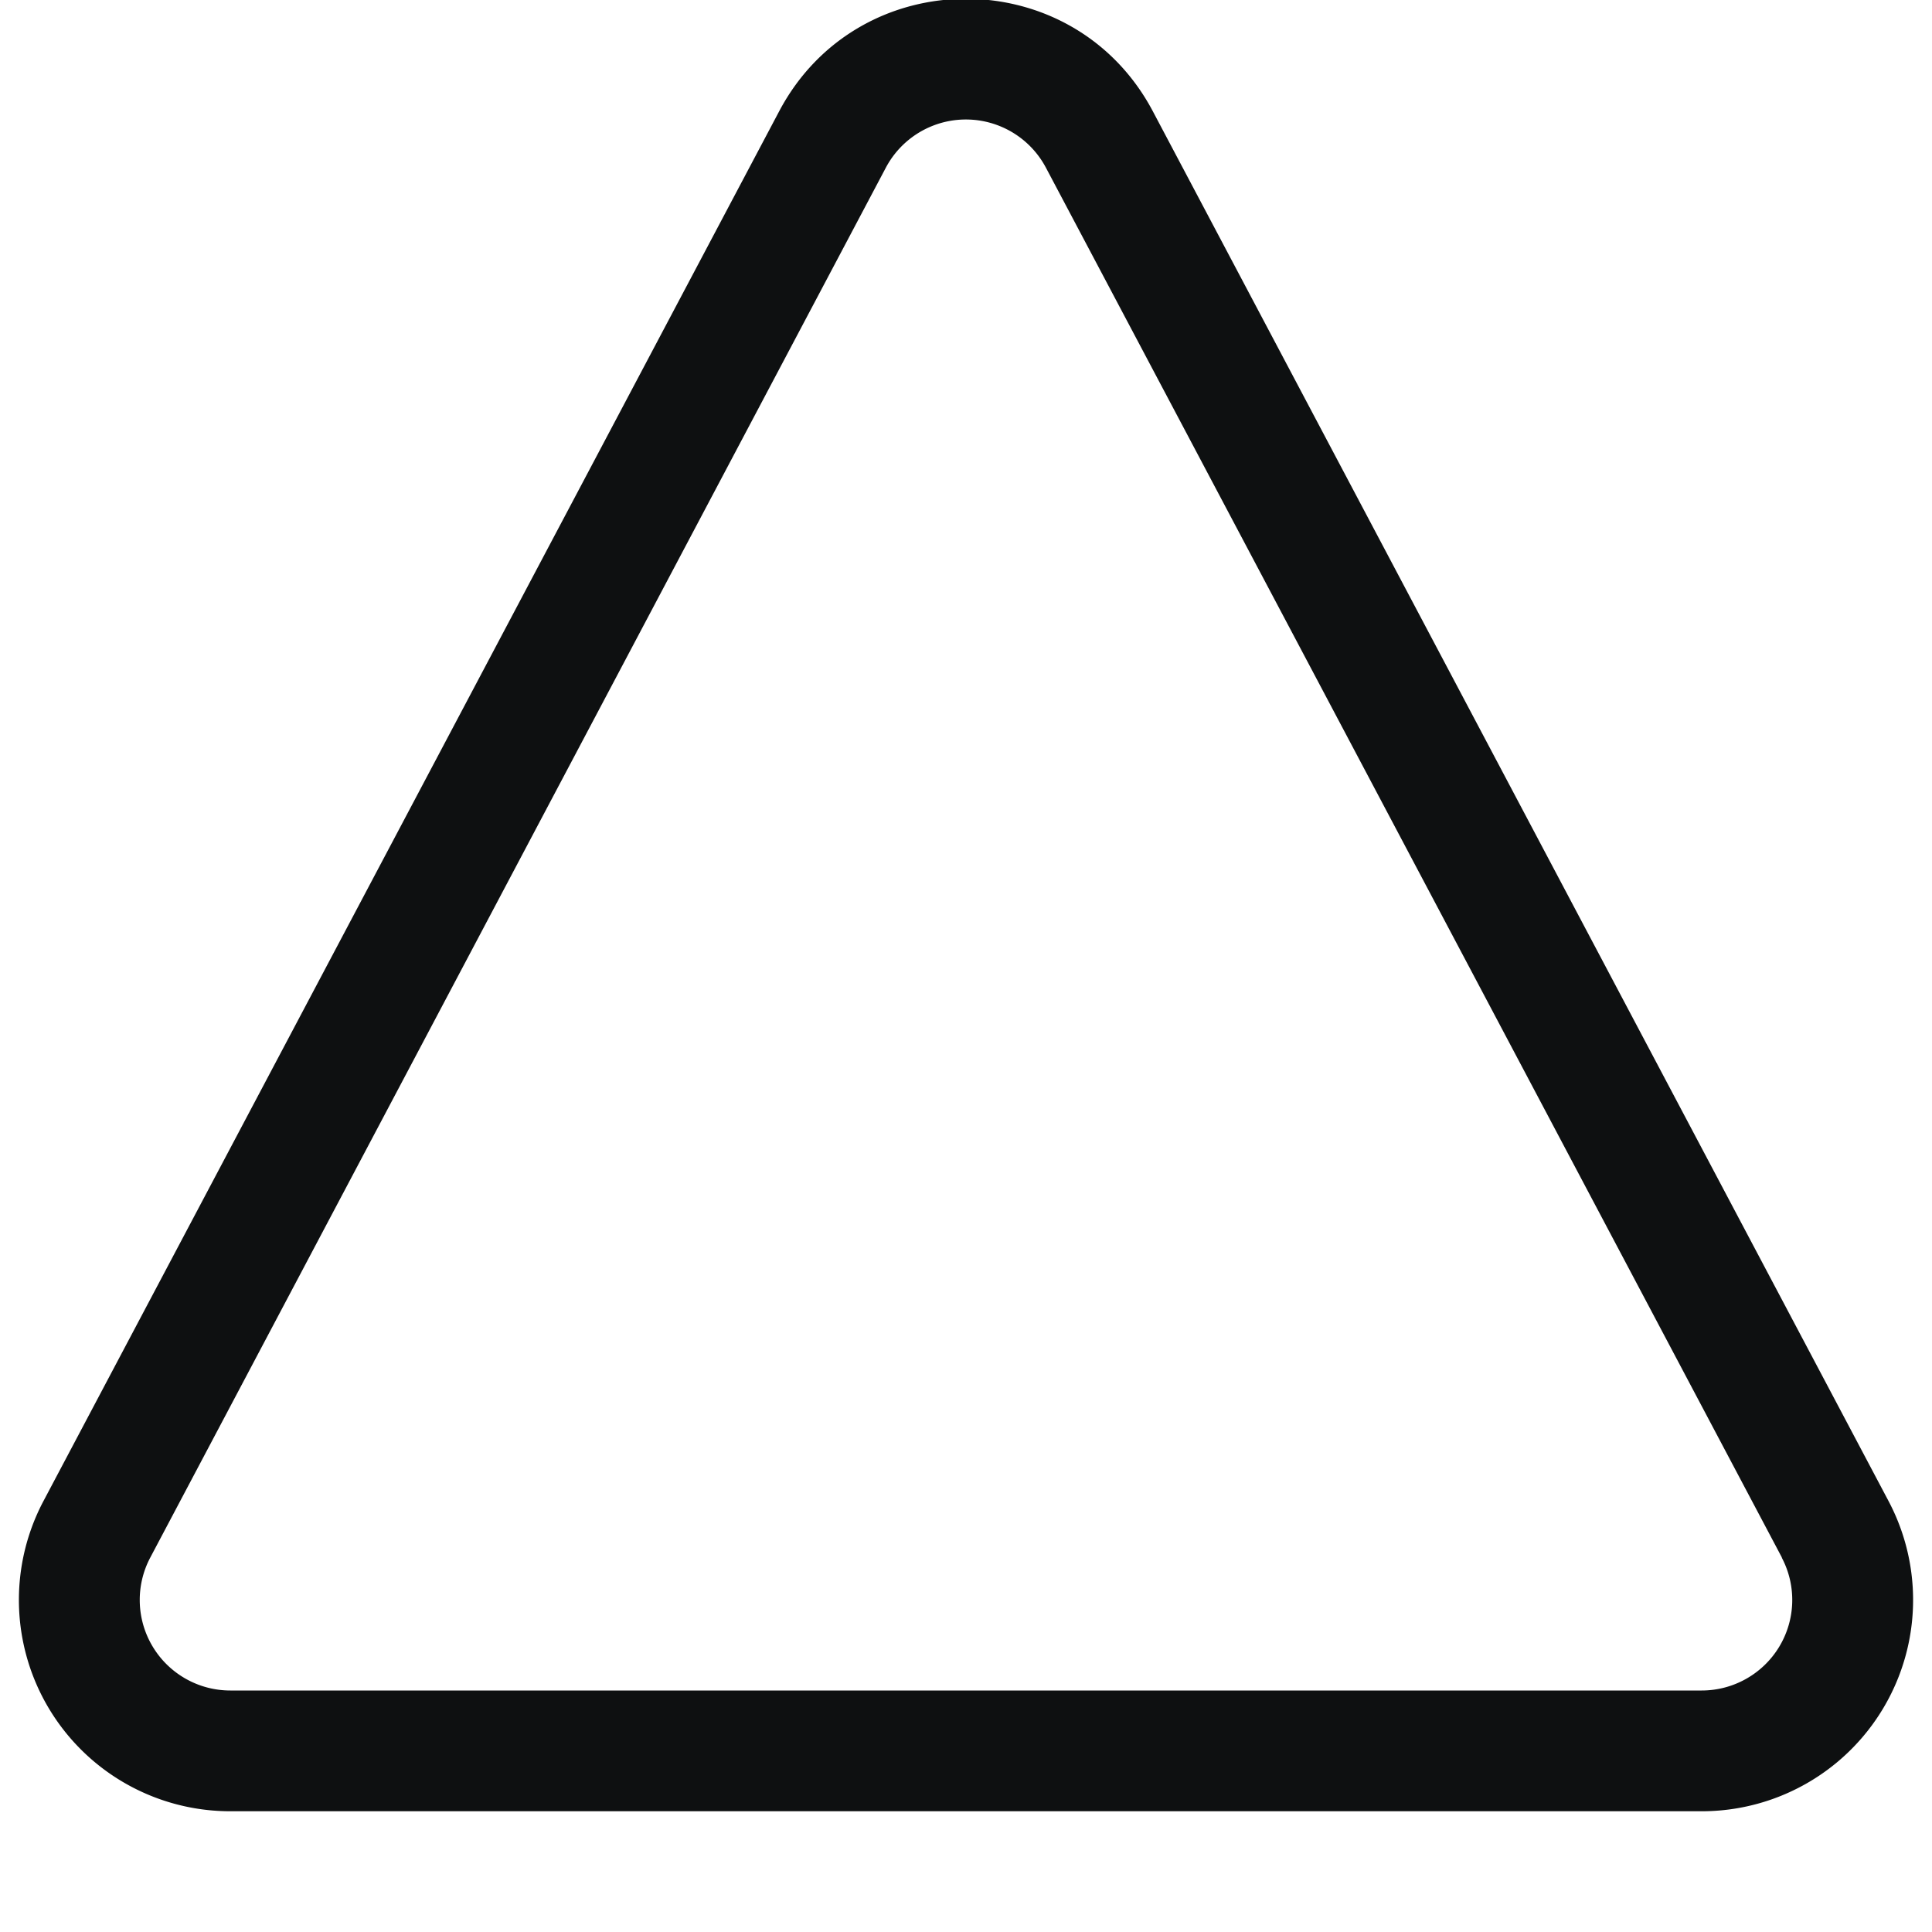<svg xmlns="http://www.w3.org/2000/svg" fill="none" viewBox="0 0 16 16"><path fill="#0E1011" fill-rule="evenodd" d="M9.547.921C8.889-.32 7.11-.32 6.453.921L.36 12.431A1.75 1.75 0 0 0 1.907 15h12.186a1.75 1.75 0 0 0 1.547-2.569L9.547.921Zm5.21 11.978L8.662 1.389a.75.75 0 0 0-1.326 0L1.244 12.9a.75.75 0 0 0 .663 1.1h12.186a.75.75 0 0 0 .663-1.1Z" clip-rule="evenodd"/></svg>